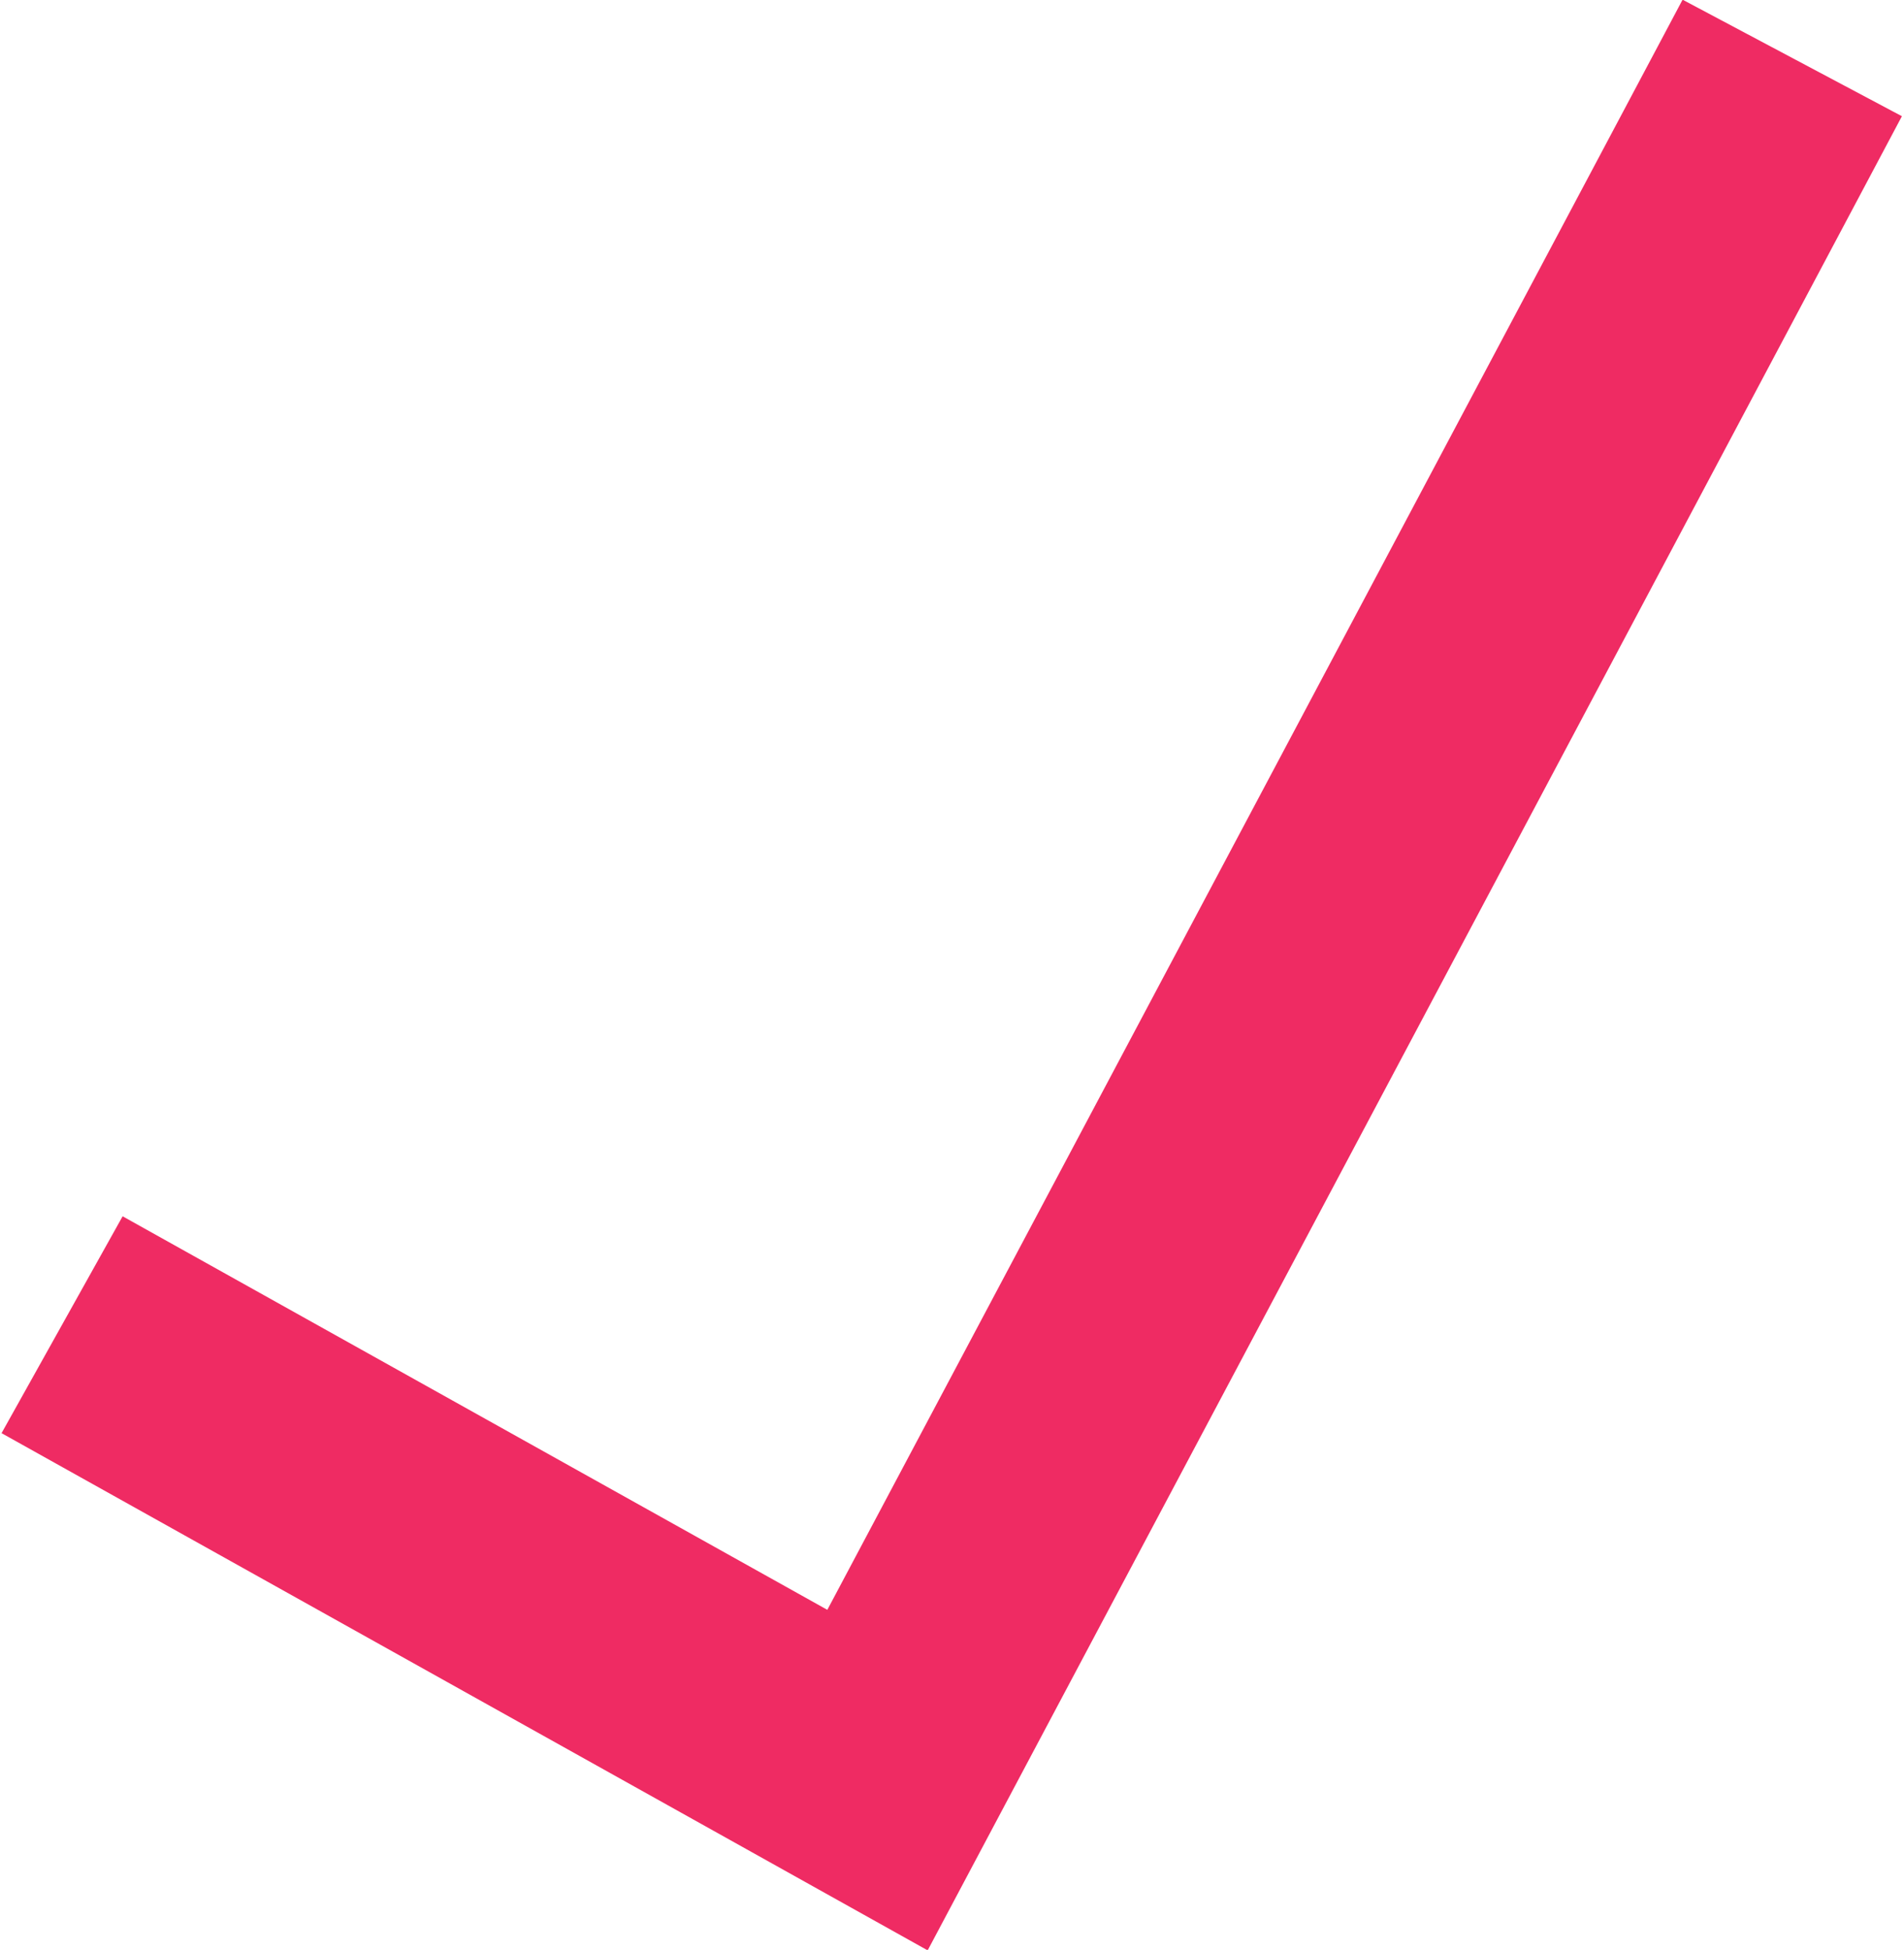 <?xml version="1.0" encoding="utf-8"?>
<!-- Generator: Adobe Illustrator 19.2.1, SVG Export Plug-In . SVG Version: 6.00 Build 0)  -->
<svg version="1.1" id="Layer_2" xmlns="http://www.w3.org/2000/svg" xmlns:xlink="http://www.w3.org/1999/xlink" x="0px" y="0px"
	 viewBox="0 0 46 47.1" style="enable-background:new 0 0 46 47.1;" xml:space="preserve">
<style type="text/css">
	.st0{fill:none;stroke:#EF2B63;stroke-width:6;stroke-miterlimit:10;}
</style>
<polyline class="st0" points="1.5,32 21.2,43 43.3,1.4 "/>
</svg>
